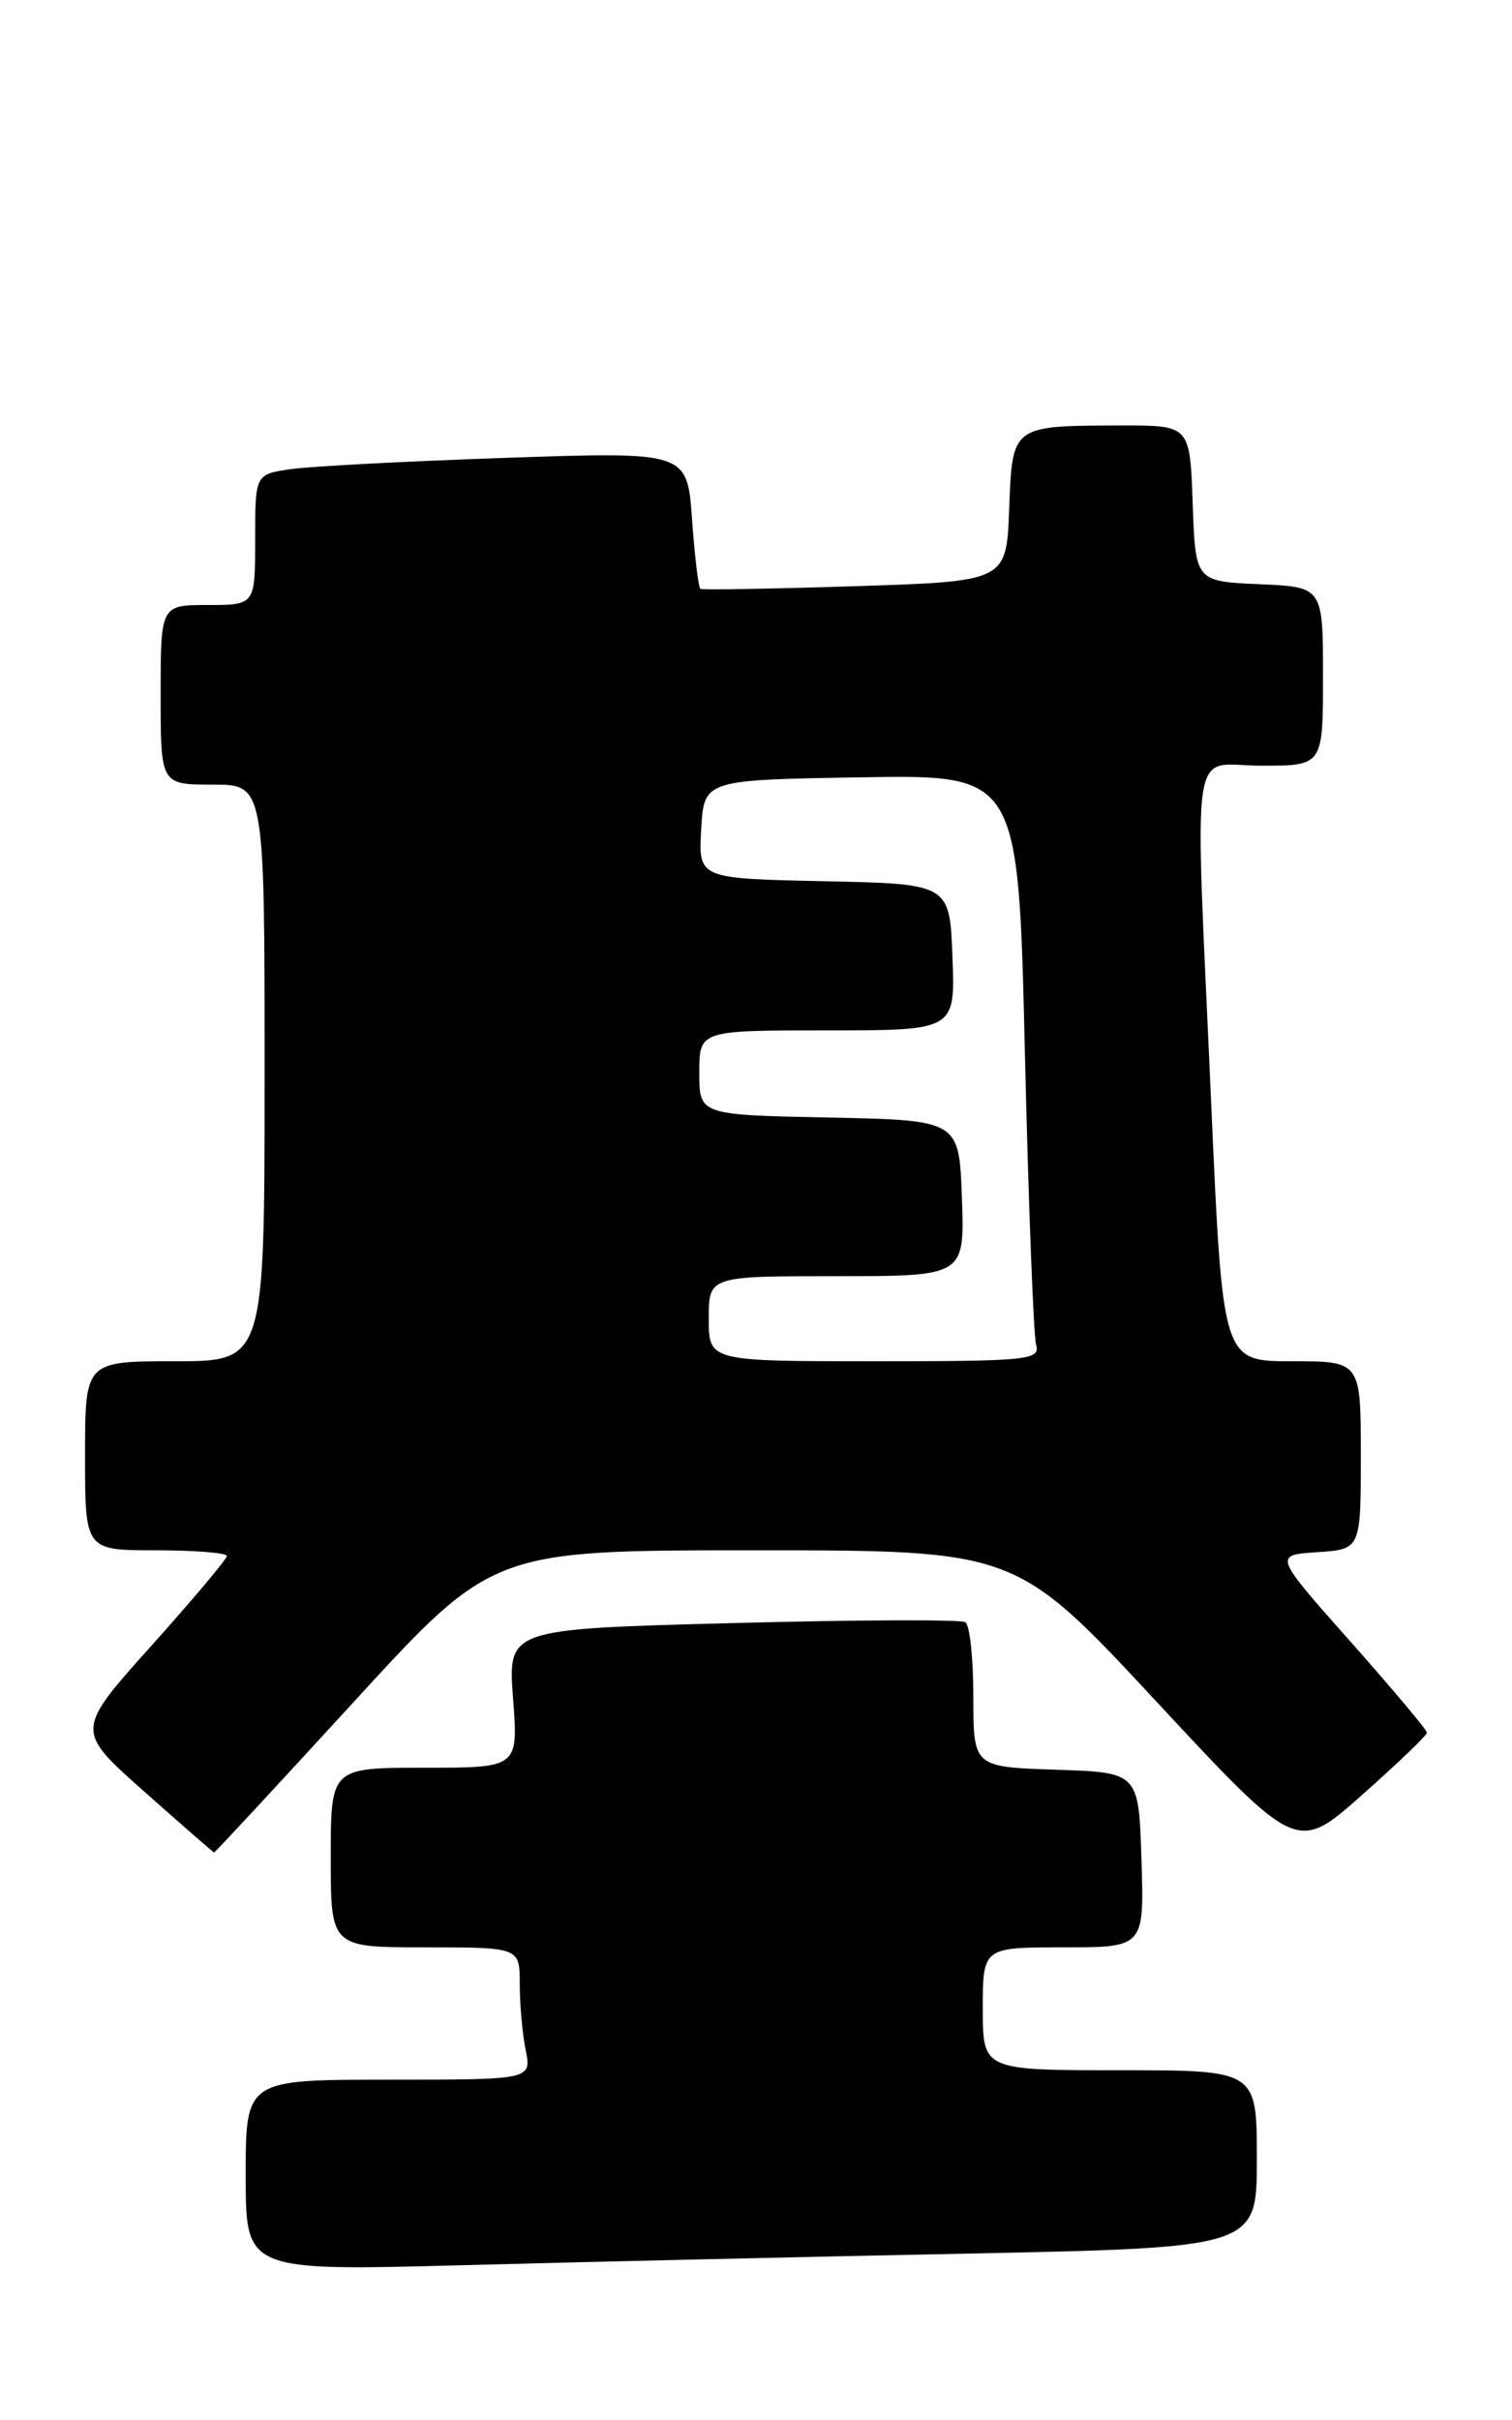 <?xml version="1.0" encoding="UTF-8" standalone="no"?>
<!DOCTYPE svg PUBLIC "-//W3C//DTD SVG 1.1//EN" "http://www.w3.org/Graphics/SVG/1.1/DTD/svg11.dtd" >
<svg xmlns="http://www.w3.org/2000/svg" xmlns:xlink="http://www.w3.org/1999/xlink" version="1.1" viewBox="0 0 160 256">
 <g >
 <path fill="currentColor"
d=" M 102.25 238.40 C 133.00 237.77 133.00 237.77 133.00 228.39 C 133.00 219.00 133.00 219.00 118.50 219.00 C 104.00 219.00 104.00 219.00 104.00 212.50 C 104.00 206.00 104.00 206.00 112.54 206.00 C 121.08 206.00 121.08 206.00 120.79 196.75 C 120.50 187.50 120.50 187.50 111.75 187.21 C 103.00 186.92 103.00 186.92 103.00 179.52 C 103.00 175.45 102.62 171.88 102.15 171.60 C 101.69 171.31 90.60 171.35 77.52 171.70 C 53.74 172.32 53.74 172.32 54.29 179.66 C 54.85 187.00 54.85 187.00 44.92 187.00 C 35.00 187.00 35.00 187.00 35.00 196.50 C 35.00 206.00 35.00 206.00 45.00 206.00 C 55.00 206.00 55.00 206.00 55.00 209.88 C 55.00 212.01 55.28 215.16 55.63 216.88 C 56.25 220.00 56.25 220.00 41.12 220.00 C 26.00 220.00 26.00 220.00 26.00 230.12 C 26.00 240.23 26.00 240.23 48.75 239.63 C 61.26 239.29 85.34 238.74 102.25 238.40 Z  M 37.47 180.00 C 52.13 164.00 52.13 164.00 79.82 164.00 C 107.50 164.00 107.50 164.00 122.37 180.00 C 137.24 195.99 137.24 195.99 144.12 189.89 C 147.90 186.54 151.00 183.57 151.00 183.29 C 151.00 183.01 147.35 178.67 142.89 173.64 C 134.78 164.50 134.78 164.50 139.39 164.20 C 144.00 163.89 144.00 163.89 144.00 153.95 C 144.00 144.00 144.00 144.00 136.69 144.00 C 129.38 144.00 129.38 144.00 128.17 116.75 C 126.41 76.90 125.80 81.00 133.50 81.00 C 140.00 81.00 140.00 81.00 140.00 71.55 C 140.00 62.09 140.00 62.09 133.25 61.80 C 126.50 61.50 126.50 61.50 126.21 53.25 C 125.92 45.00 125.92 45.00 118.71 45.01 C 107.02 45.04 107.13 44.95 106.79 53.86 C 106.50 61.50 106.50 61.50 90.50 62.01 C 81.70 62.29 74.33 62.42 74.12 62.29 C 73.91 62.17 73.51 58.86 73.23 54.93 C 72.72 47.78 72.72 47.78 53.61 48.43 C 43.10 48.79 32.81 49.33 30.75 49.63 C 27.00 50.18 27.00 50.18 27.00 57.09 C 27.00 64.00 27.00 64.00 22.00 64.00 C 17.00 64.00 17.00 64.00 17.00 73.50 C 17.00 83.00 17.00 83.00 22.50 83.00 C 28.00 83.00 28.00 83.00 28.00 113.50 C 28.00 144.00 28.00 144.00 18.50 144.00 C 9.00 144.00 9.00 144.00 9.00 154.00 C 9.00 164.00 9.00 164.00 16.50 164.00 C 20.62 164.00 24.00 164.27 24.00 164.60 C 24.00 164.94 20.39 169.22 15.99 174.13 C 7.98 183.06 7.98 183.06 15.24 189.50 C 19.23 193.04 22.57 195.95 22.65 195.97 C 22.74 195.99 29.40 188.80 37.47 180.00 Z  M 75.00 139.50 C 75.00 135.00 75.00 135.00 88.54 135.00 C 102.08 135.00 102.08 135.00 101.79 126.75 C 101.50 118.50 101.50 118.50 87.75 118.22 C 74.00 117.94 74.00 117.94 74.00 113.47 C 74.00 109.00 74.00 109.00 87.54 109.00 C 101.08 109.00 101.08 109.00 100.79 101.25 C 100.50 93.50 100.50 93.50 87.20 93.22 C 73.90 92.94 73.90 92.94 74.20 87.72 C 74.50 82.50 74.50 82.50 91.13 82.23 C 107.76 81.95 107.76 81.95 108.45 111.23 C 108.83 127.33 109.37 141.29 109.64 142.25 C 110.10 143.87 108.82 144.00 92.57 144.00 C 75.00 144.00 75.00 144.00 75.00 139.50 Z "/>
</g>
</svg>